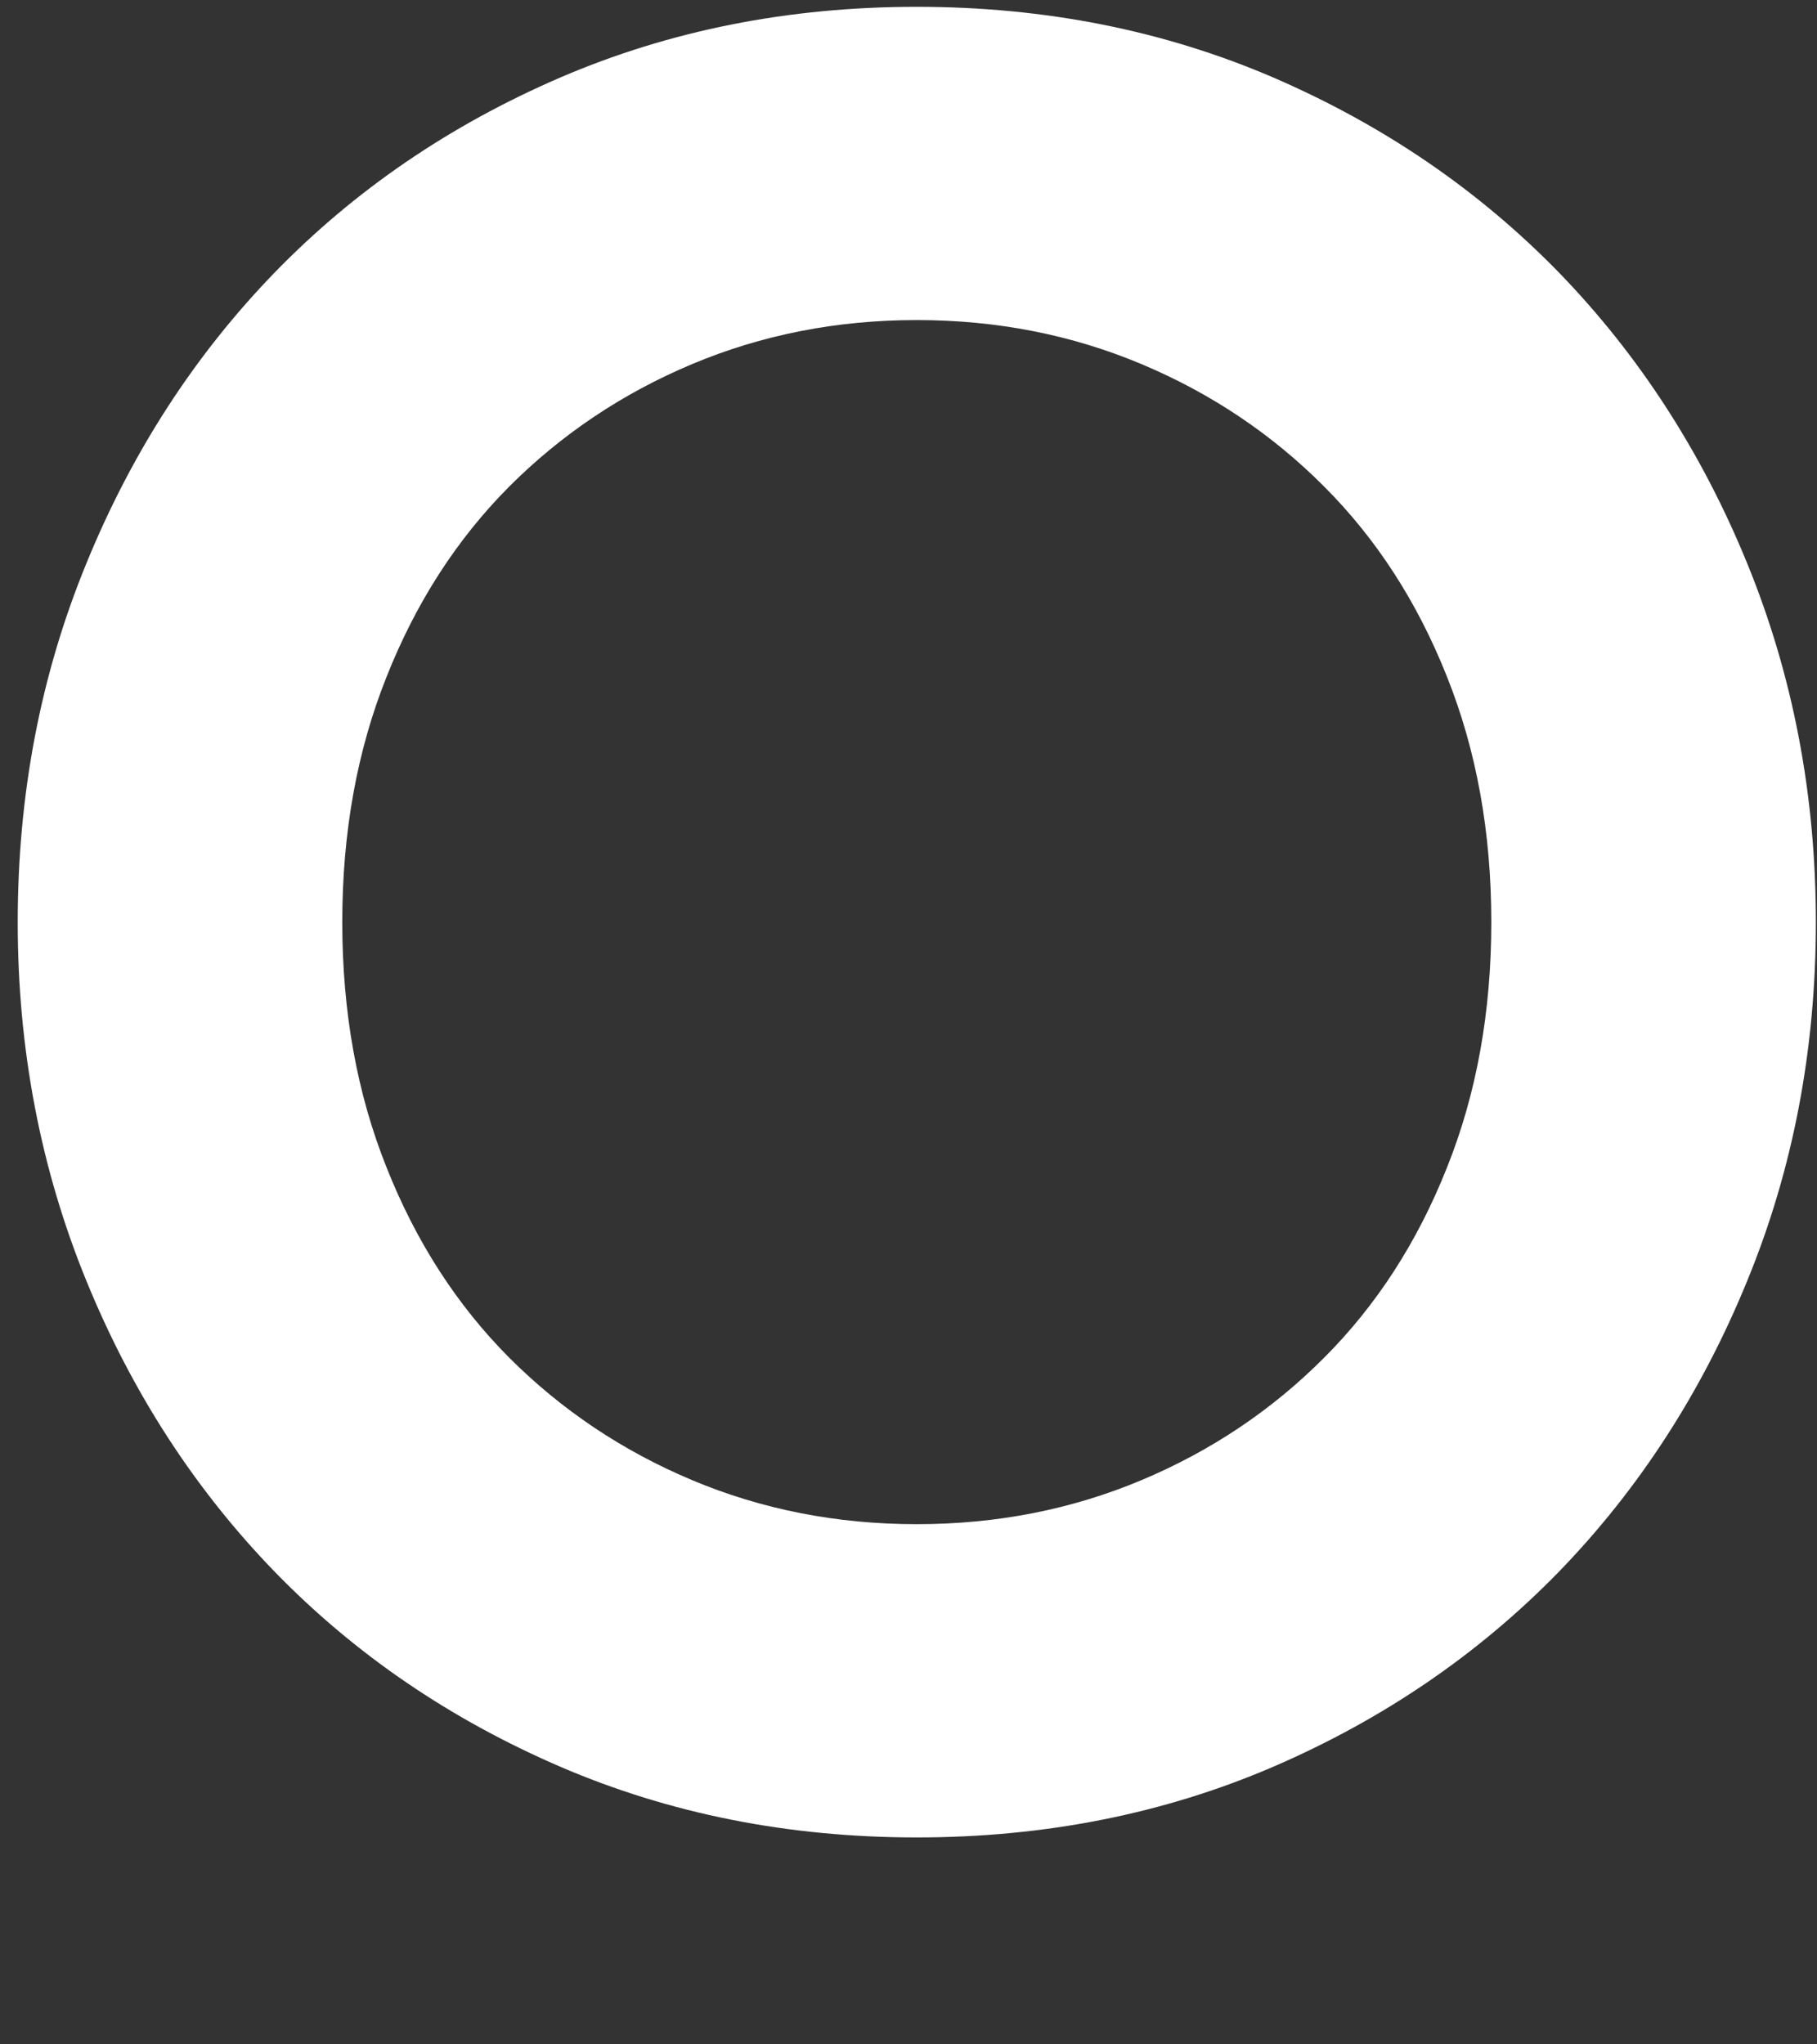 <?xml version="1.0" encoding="UTF-8" standalone="no"?><svg width='8' height='9' viewBox='0 0 8 9' fill='none' xmlns='http://www.w3.org/2000/svg'>
<rect x="0" y="0" width="8" height="9" fill="#333333" stroke="none"/>
<path d='M4.036 8.089C3.472 8.089 2.948 7.985 2.465 7.777C1.981 7.568 1.563 7.283 1.21 6.92C0.858 6.557 0.581 6.13 0.38 5.638C0.179 5.146 0.078 4.62 0.078 4.06C0.078 3.499 0.178 2.973 0.38 2.481C0.581 1.989 0.858 1.562 1.21 1.199C1.563 0.836 1.981 0.551 2.465 0.342C2.948 0.134 3.472 0.03 4.036 0.03C4.601 0.03 5.125 0.134 5.608 0.342C6.091 0.551 6.509 0.836 6.863 1.199C7.215 1.562 7.492 1.989 7.693 2.481C7.894 2.973 7.995 3.499 7.995 4.06C7.995 4.62 7.895 5.146 7.693 5.638C7.492 6.13 7.215 6.557 6.863 6.92C6.509 7.283 6.091 7.568 5.608 7.777C5.125 7.985 4.601 8.089 4.036 8.089ZM4.036 6.71C4.389 6.71 4.719 6.645 5.026 6.516C5.333 6.387 5.601 6.207 5.83 5.977C6.06 5.747 6.24 5.469 6.37 5.142C6.501 4.816 6.566 4.455 6.566 4.06C6.566 3.664 6.501 3.304 6.37 2.977C6.24 2.65 6.06 2.372 5.83 2.142C5.601 1.912 5.333 1.732 5.026 1.603C4.719 1.474 4.389 1.409 4.036 1.409C3.684 1.409 3.354 1.474 3.047 1.603C2.74 1.732 2.472 1.912 2.242 2.142C2.013 2.372 1.833 2.65 1.703 2.977C1.572 3.304 1.507 3.664 1.507 4.06C1.507 4.455 1.572 4.816 1.703 5.142C1.833 5.469 2.013 5.747 2.242 5.977C2.472 6.207 2.74 6.387 3.047 6.516C3.354 6.645 3.684 6.71 4.036 6.71Z' fill='white'/>
</svg>
